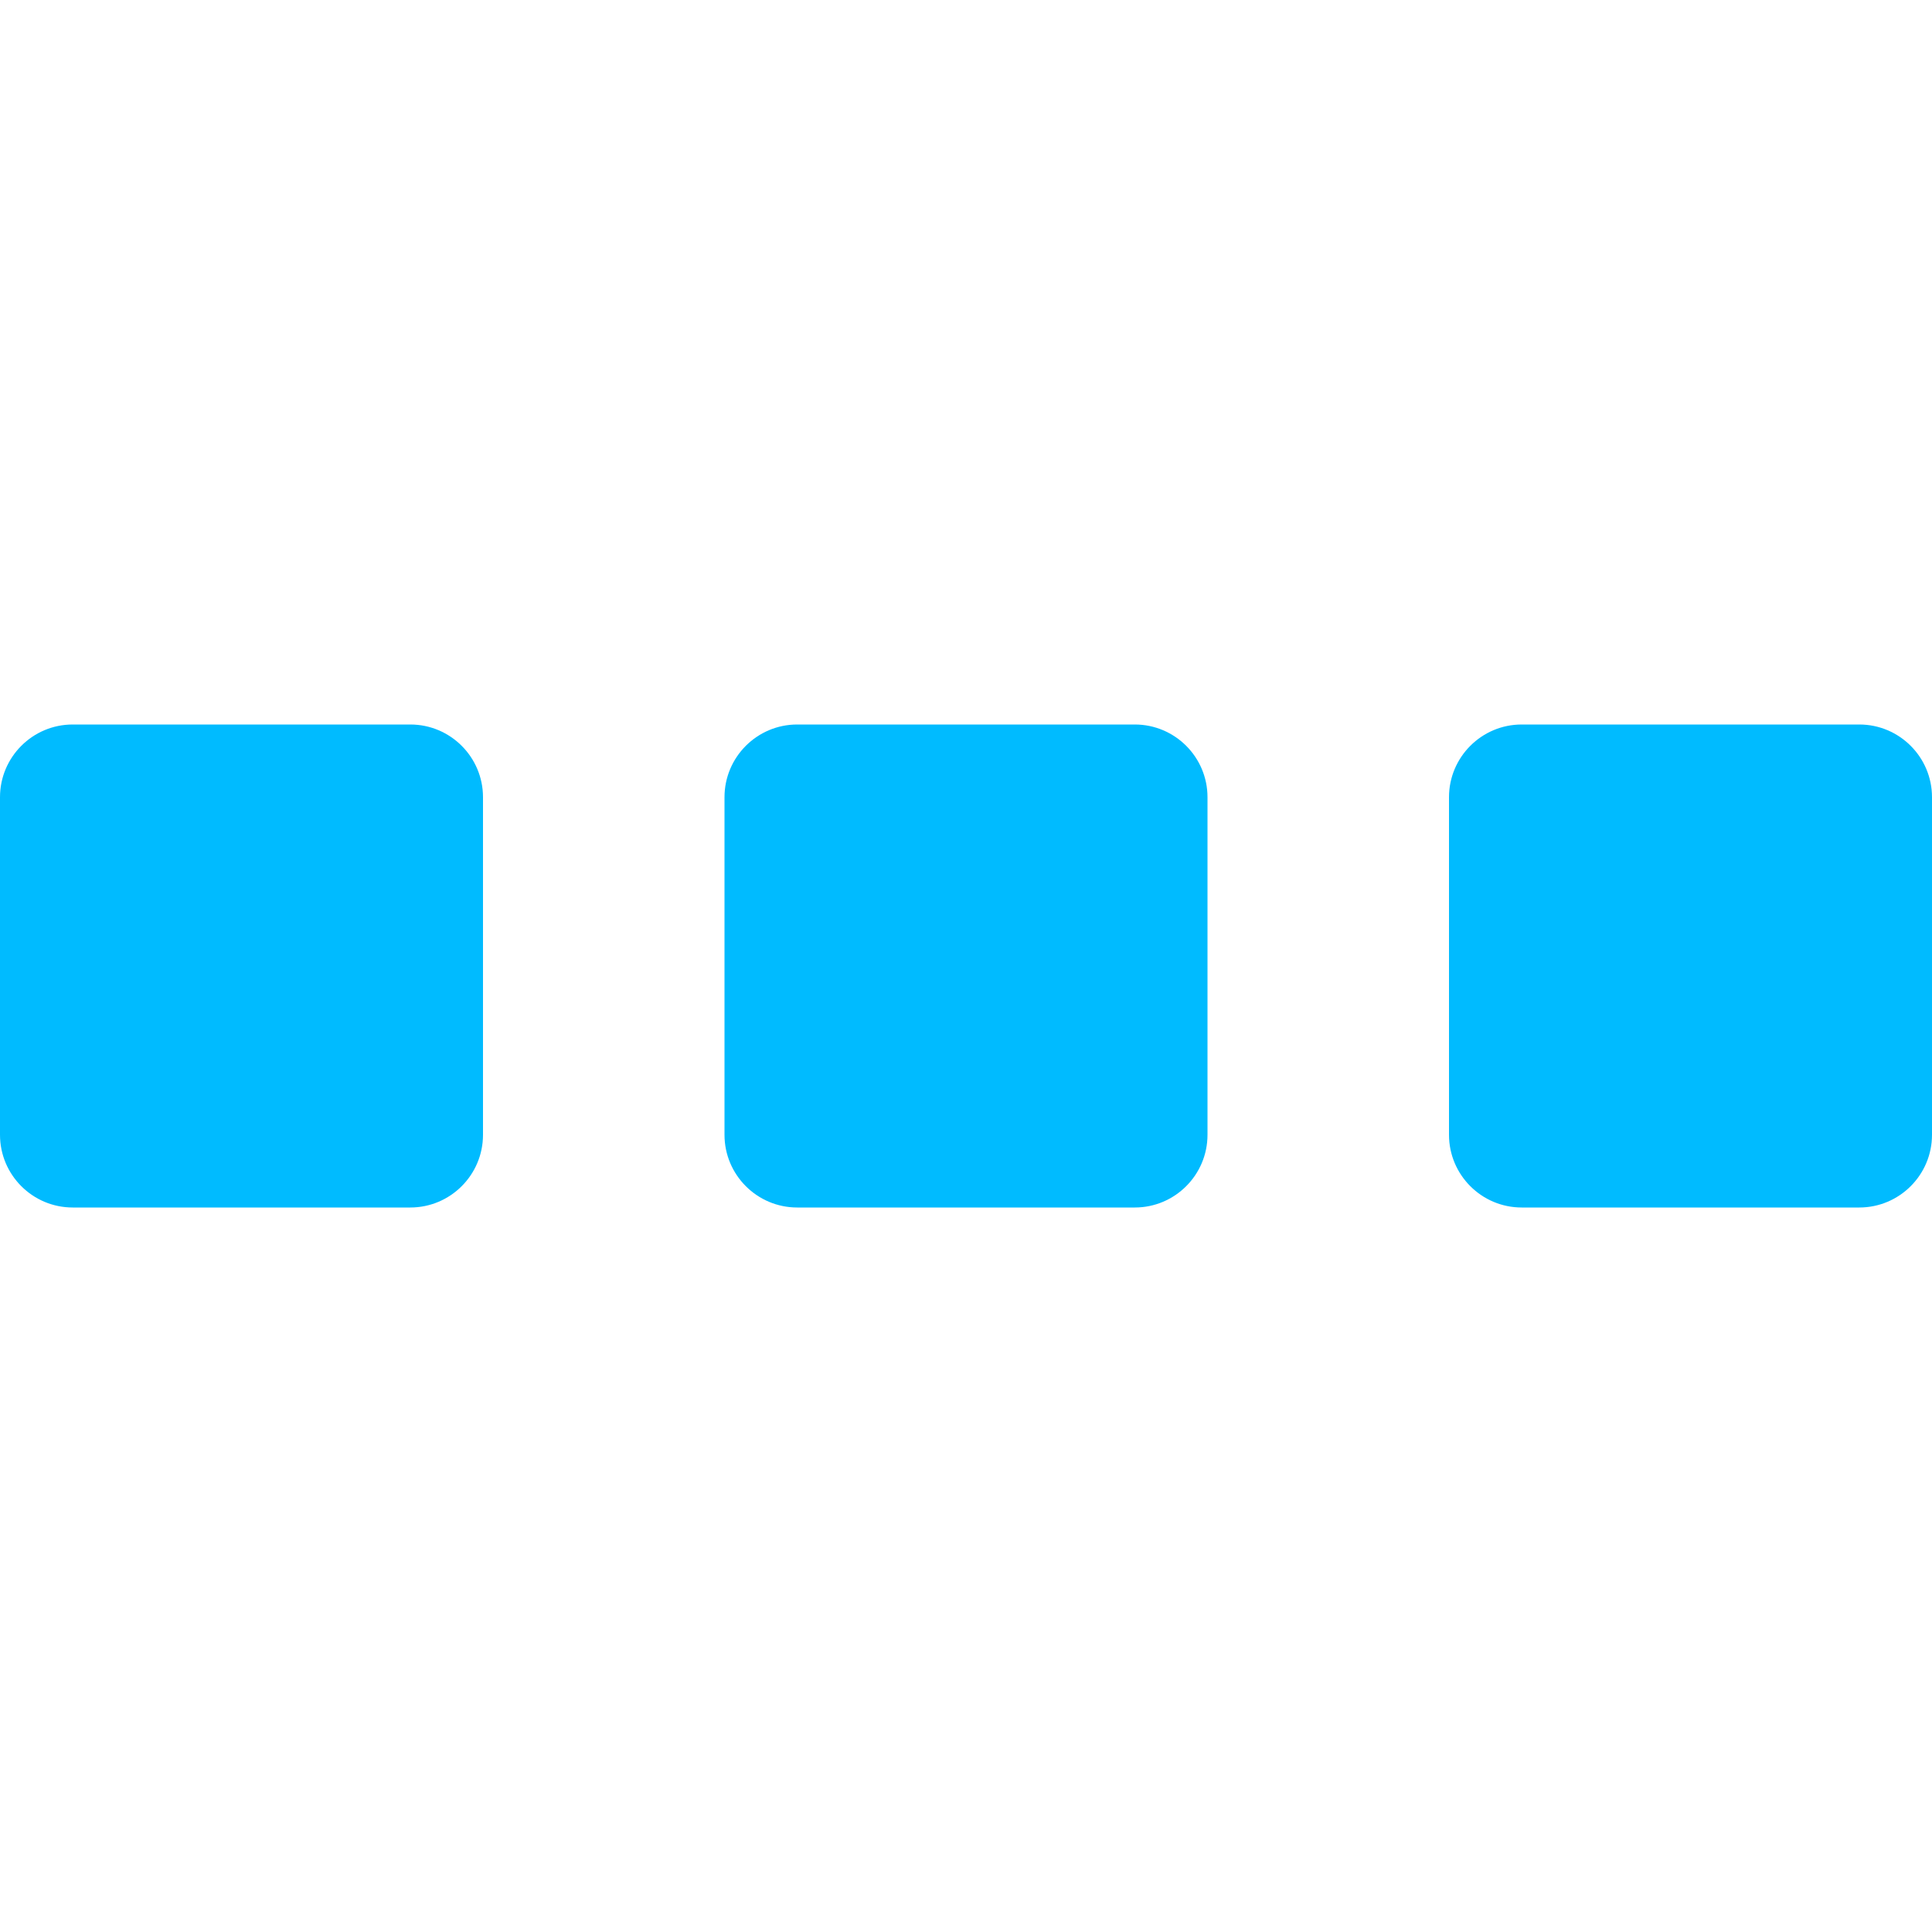 
<svg xmlns="http://www.w3.org/2000/svg" xmlns:xlink="http://www.w3.org/1999/xlink" width="16px" height="16px" viewBox="0 0 16 16" version="1.1">
<g id="surface1">
<path style=" stroke:none;fill-rule:nonzero;fill:#00bbff;fill-opacity:1;" d="M 0.602 6 L 3.398 6 C 3.73 6 4 6.27 4 6.602 L 4 9.398 C 4 9.73 3.73 10 3.398 10 L 0.602 10 C 0.27 10 0 9.73 0 9.398 L 0 6.602 C 0 6.27 0.27 6 0.602 6 Z M 0.602 6 "/>
<path style=" stroke:none;fill-rule:nonzero;fill:#00bbff;fill-opacity:1;" d="M 6.602 6 L 9.398 6 C 9.73 6 10 6.27 10 6.602 L 10 9.398 C 10 9.73 9.73 10 9.398 10 L 6.602 10 C 6.27 10 6 9.73 6 9.398 L 6 6.602 C 6 6.27 6.27 6 6.602 6 Z M 6.602 6 "/>
<path style=" stroke:none;fill-rule:nonzero;fill:#00bbff;fill-opacity:1;" d="M 12.602 6 L 15.398 6 C 15.73 6 16 6.27 16 6.602 L 16 9.398 C 16 9.73 15.73 10 15.398 10 L 12.602 10 C 12.27 10 12 9.73 12 9.398 L 12 6.602 C 12 6.27 12.27 6 12.602 6 Z M 12.602 6 "/>
</g>
</svg>
